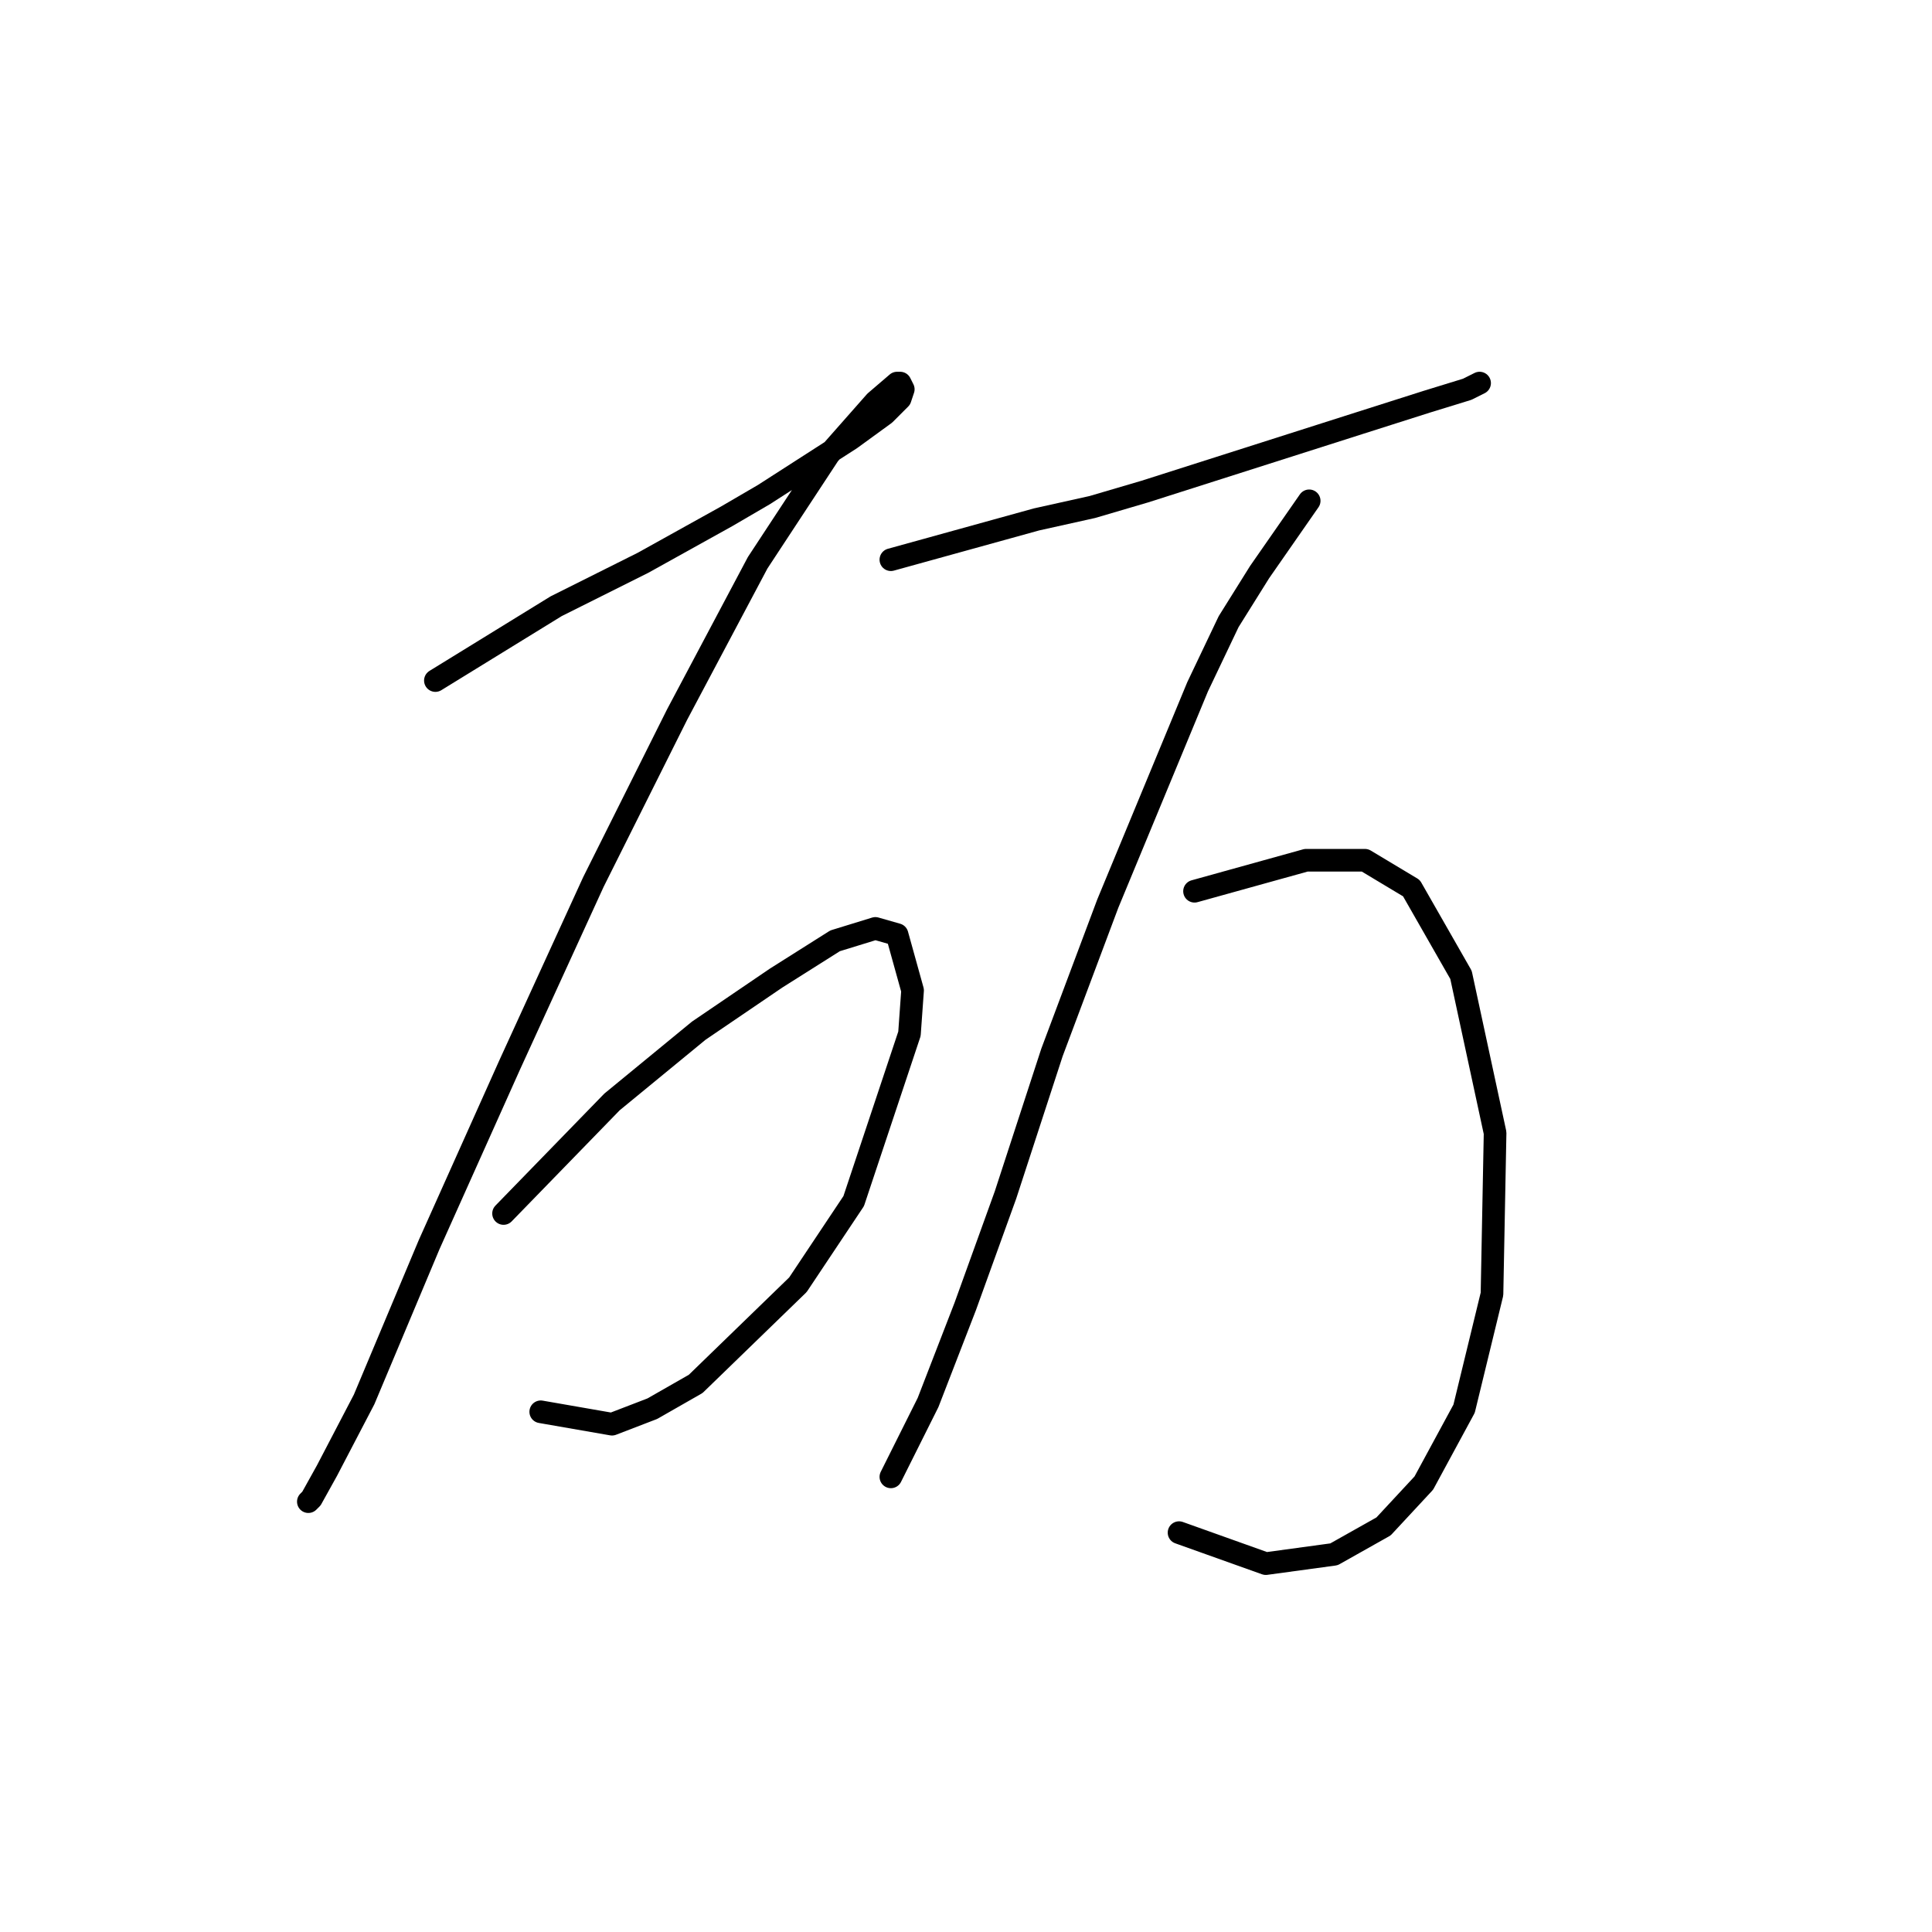 <?xml version="1.0" standalone="no"?>
    <svg width="256" height="256" xmlns="http://www.w3.org/2000/svg" version="1.1">
    <polyline stroke="black" stroke-width="3" stroke-linecap="round" fill="transparent" stroke-linejoin="round" points="57.692 90.176 73.704 80.322 85.2 74.574 96.285 68.415 101.212 65.541 112.708 58.151 117.224 54.866 119.277 52.814 119.688 51.582 119.277 50.761 118.867 50.761 115.993 53.224 109.834 60.204 100.391 74.574 89.716 94.692 78.631 116.863 67.545 141.086 56.871 164.899 48.249 185.428 43.322 194.871 41.269 198.566 40.858 198.977 40.858 198.977 " />
        <polyline stroke="black" stroke-width="3" stroke-linecap="round" fill="transparent" stroke-linejoin="round" points="66.724 160.794 81.094 146.013 92.59 136.57 102.854 129.59 110.655 124.663 115.993 123.021 118.867 123.842 120.92 131.233 120.509 136.981 113.119 159.151 105.728 170.237 92.18 183.375 86.432 186.66 81.094 188.713 71.651 187.07 71.651 187.07 " />
        <polyline stroke="black" stroke-width="3" stroke-linecap="round" fill="transparent" stroke-linejoin="round" points="118.046 74.163 137.342 68.826 144.733 67.184 151.712 65.131 180.042 56.098 189.074 53.224 194.412 51.582 196.054 50.761 196.054 50.761 " />
        <polyline stroke="black" stroke-width="3" stroke-linecap="round" fill="transparent" stroke-linejoin="round" points="173.473 66.362 166.904 75.806 162.798 82.375 158.692 90.997 146.786 119.737 139.395 139.444 133.237 158.33 127.899 173.111 122.972 185.839 119.277 193.229 118.046 195.692 118.046 195.692 " />
        <polyline stroke="black" stroke-width="3" stroke-linecap="round" fill="transparent" stroke-linejoin="round" points="158.282 118.094 173.062 113.989 180.863 113.989 187.022 117.684 193.591 129.18 198.107 150.119 197.696 171.469 194.001 186.66 188.664 196.513 183.326 202.261 176.757 205.957 167.725 207.188 156.229 203.083 156.229 203.083 " />
        </svg>